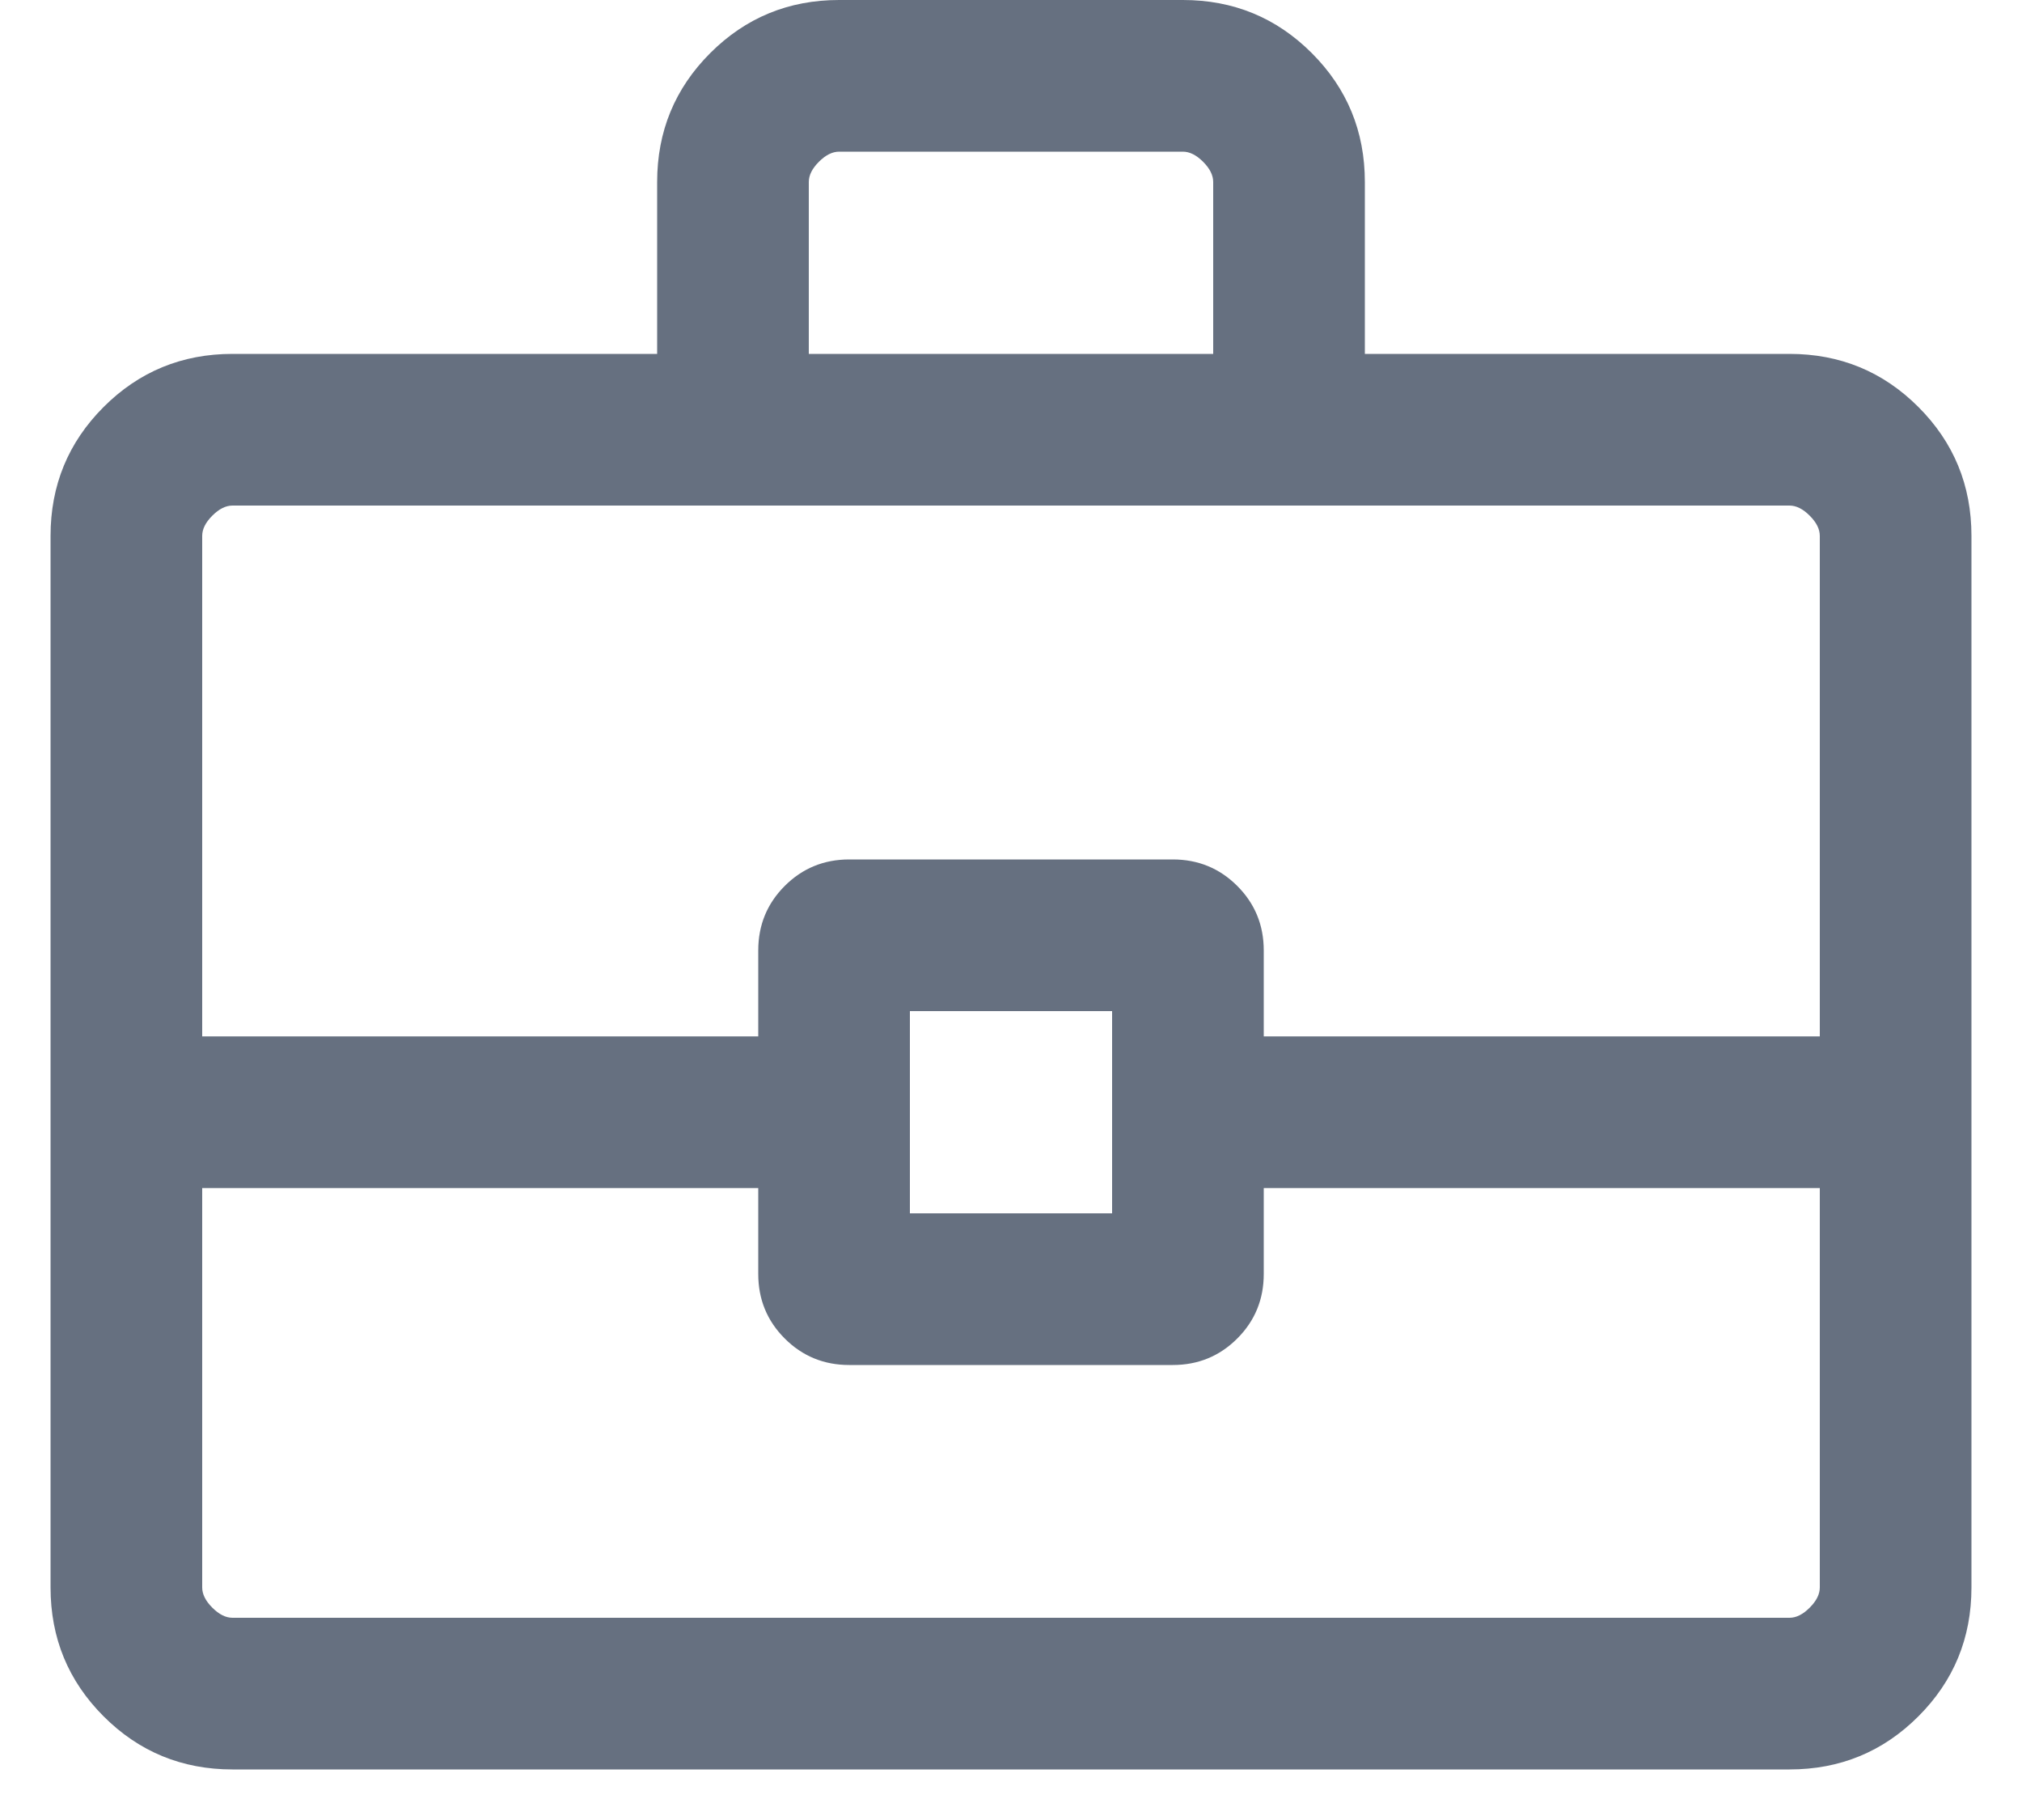 <svg width="20" height="18" viewBox="0 0 20 18" fill="none" xmlns="http://www.w3.org/2000/svg">
<path d="M6.5 3.5V1.8C6.5 1.3 6.675 0.875 7.025 0.525C7.375 0.175 7.8 0 8.3 0H11.7C12.2 0 12.625 0.175 12.975 0.525C13.325 0.875 13.5 1.3 13.5 1.8V3.5H17.7C18.2 3.5 18.625 3.675 18.975 4.025C19.325 4.375 19.5 4.8 19.5 5.3V15.7C19.5 16.2 19.325 16.625 18.975 16.975C18.625 17.325 18.2 17.5 17.7 17.5H2.3C1.8 17.5 1.375 17.325 1.025 16.975C0.675 16.625 0.5 16.2 0.5 15.7V5.3C0.5 4.8 0.675 4.375 1.025 4.025C1.375 3.675 1.8 3.5 2.3 3.5H6.5ZM8 3.5H12V1.8C12 1.733 11.967 1.667 11.9 1.6C11.833 1.533 11.767 1.5 11.7 1.5H8.3C8.233 1.5 8.167 1.533 8.1 1.6C8.033 1.667 8 1.733 8 1.8V3.5ZM18 11.75H12.5V12.6C12.5 12.85 12.413 13.063 12.238 13.238C12.063 13.413 11.85 13.5 11.6 13.5H8.4C8.15 13.5 7.937 13.413 7.762 13.238C7.587 13.063 7.5 12.85 7.5 12.6V11.75H2V15.7C2 15.767 2.033 15.833 2.1 15.9C2.167 15.967 2.233 16 2.3 16H17.7C17.767 16 17.833 15.967 17.9 15.9C17.967 15.833 18 15.767 18 15.7V11.75ZM9 12H11V10H9V12ZM2 10.25H7.5V9.4C7.5 9.15 7.587 8.937 7.762 8.762C7.937 8.587 8.15 8.5 8.4 8.5H11.6C11.85 8.5 12.063 8.587 12.238 8.762C12.413 8.937 12.5 9.15 12.5 9.4V10.25H18V5.3C18 5.233 17.967 5.167 17.9 5.1C17.833 5.033 17.767 5 17.7 5H2.3C2.233 5 2.167 5.033 2.1 5.1C2.033 5.167 2 5.233 2 5.3V10.25Z" fill="#667080"/>
</svg>
